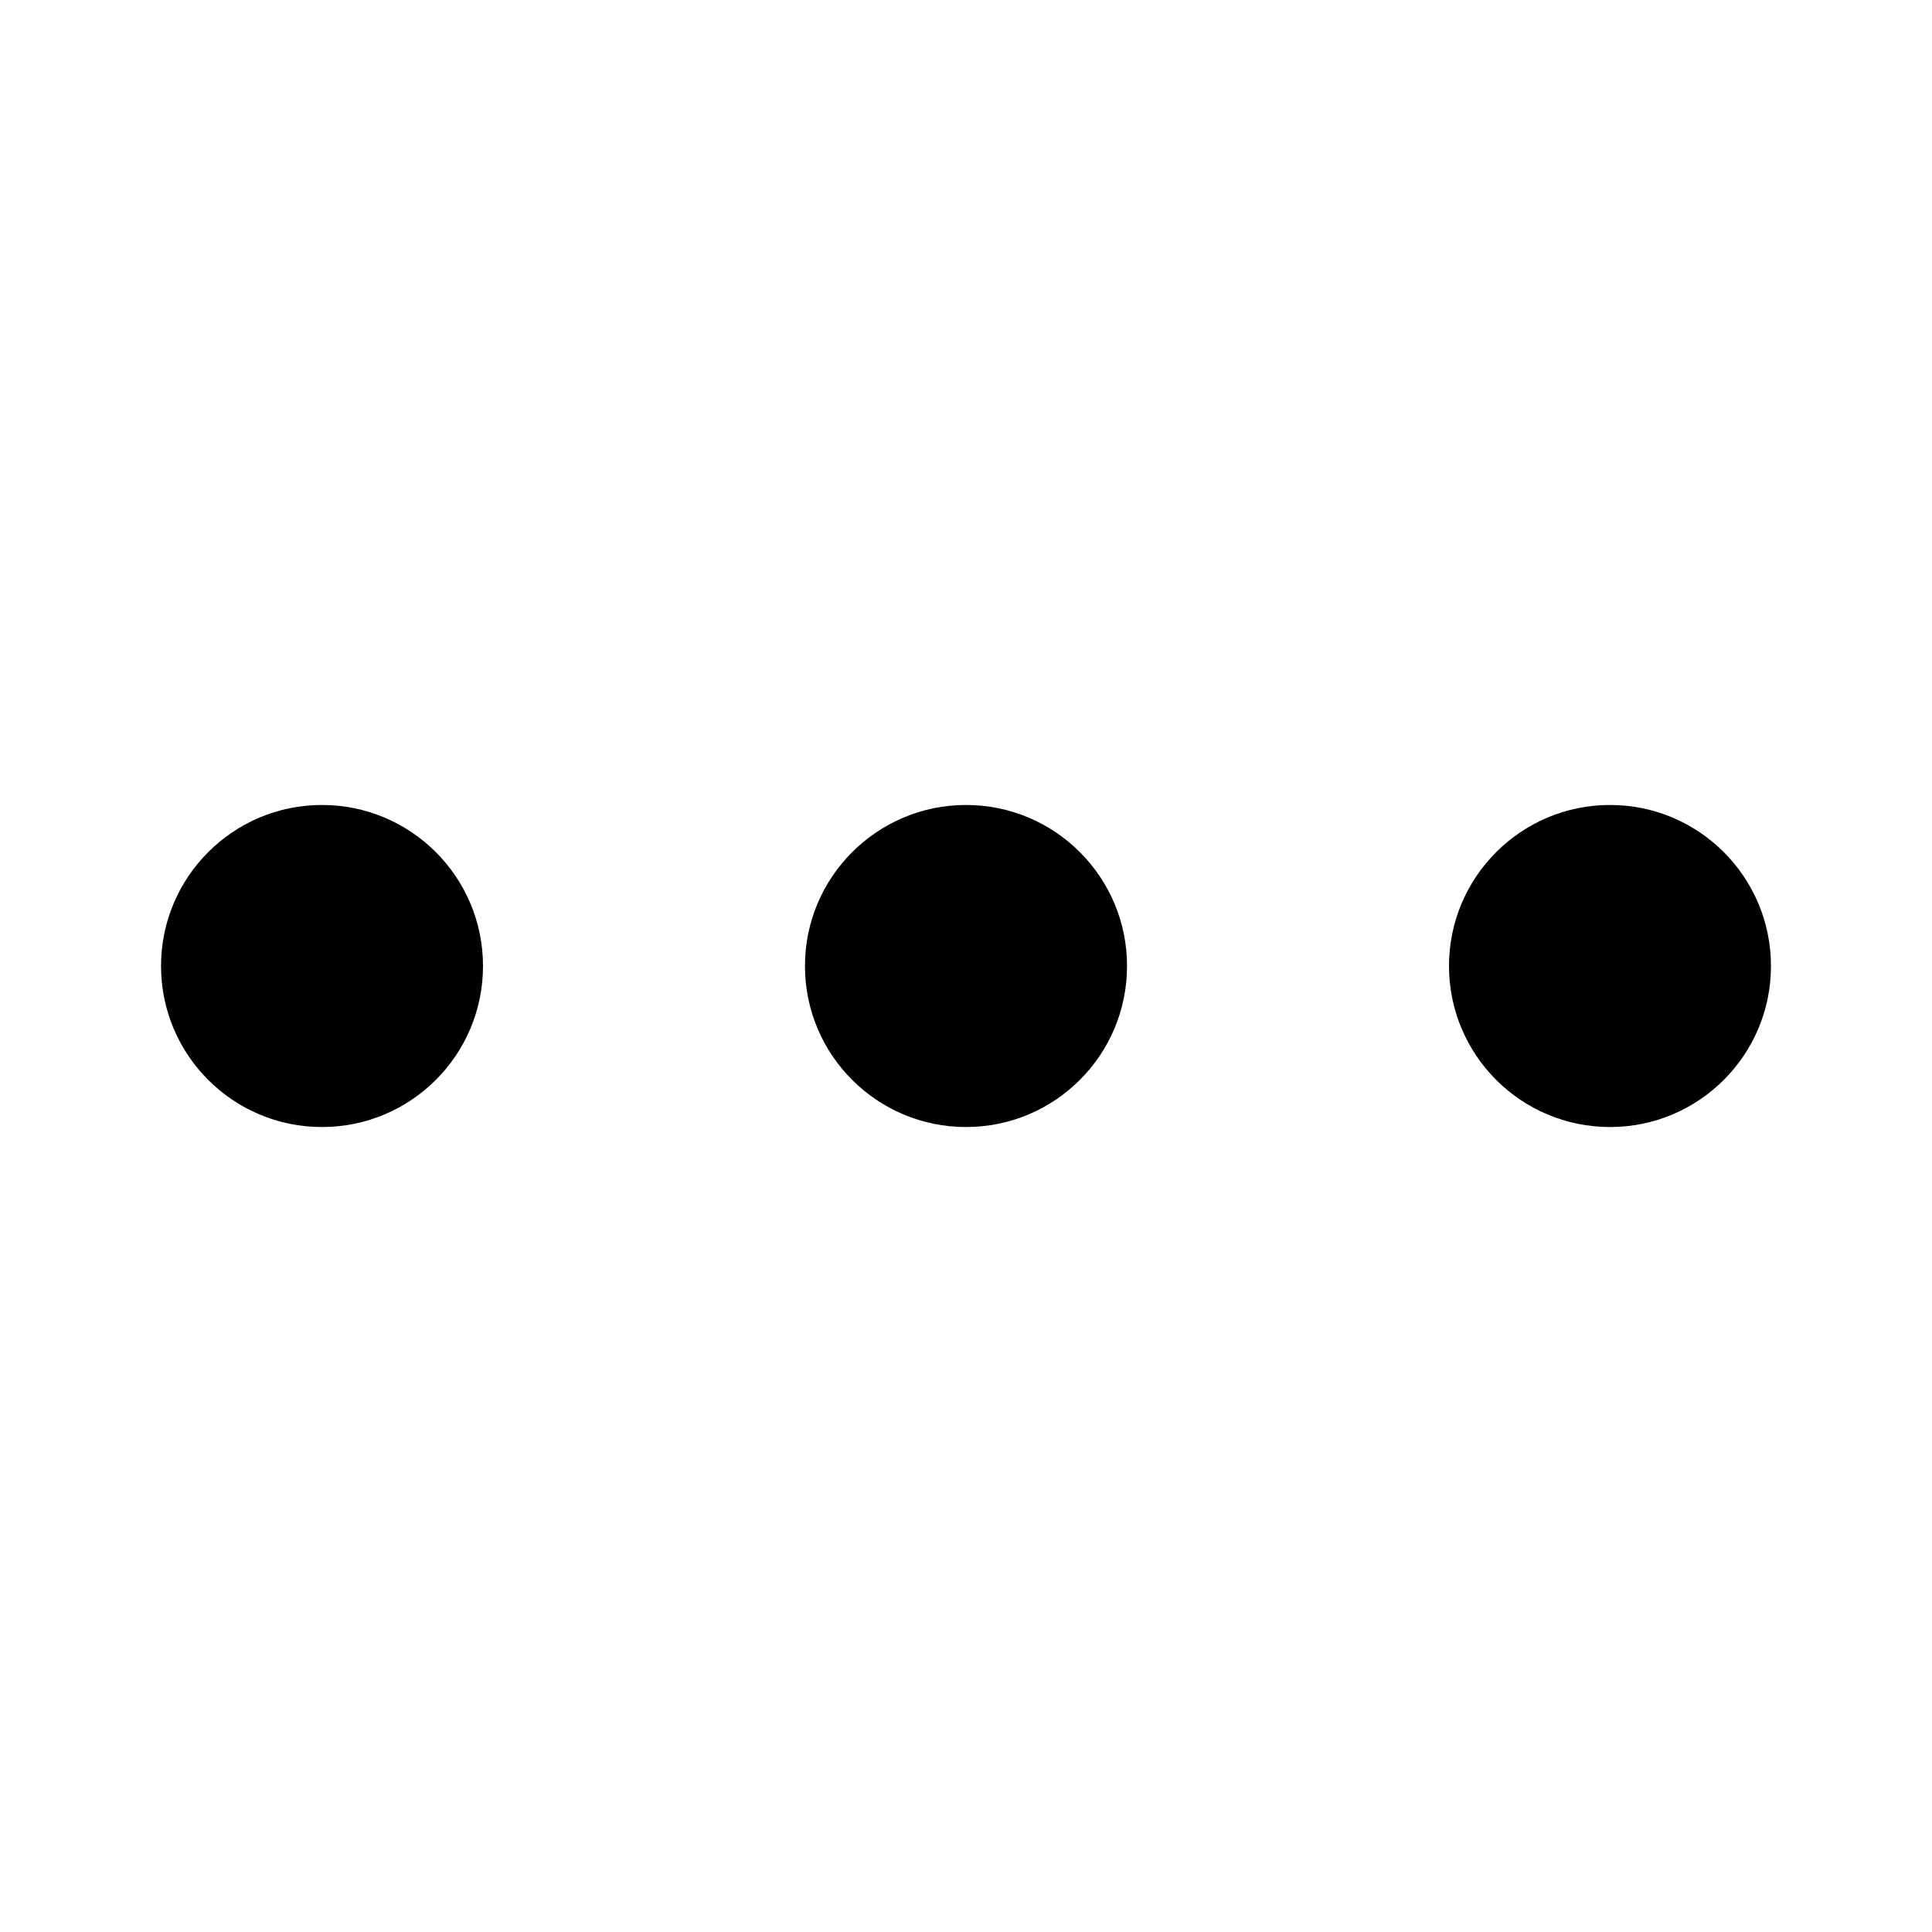 <svg width="20" height="20" viewBox="0 0 20 20" fill="none" xmlns="http://www.w3.org/2000/svg">
    <path d="M5 10C5 10.921 4.254 11.667 3.333 11.667C2.413 11.667 1.667 10.921 1.667 10C1.667 9.08 2.413 8.333 3.333 8.333C4.254 8.333 5 9.08 5 10Z" fill="currentColor"/>
    <path d="M11.667 10C11.667 10.921 10.921 11.667 10 11.667C9.08 11.667 8.333 10.921 8.333 10C8.333 9.08 9.08 8.333 10 8.333C10.921 8.333 11.667 9.08 11.667 10Z" fill="currentColor"/>
    <path d="M16.667 11.667C17.587 11.667 18.333 10.921 18.333 10C18.333 9.08 17.587 8.333 16.667 8.333C15.746 8.333 15 9.08 15 10C15 10.921 15.746 11.667 16.667 11.667Z" fill="currentColor"/>
</svg>
